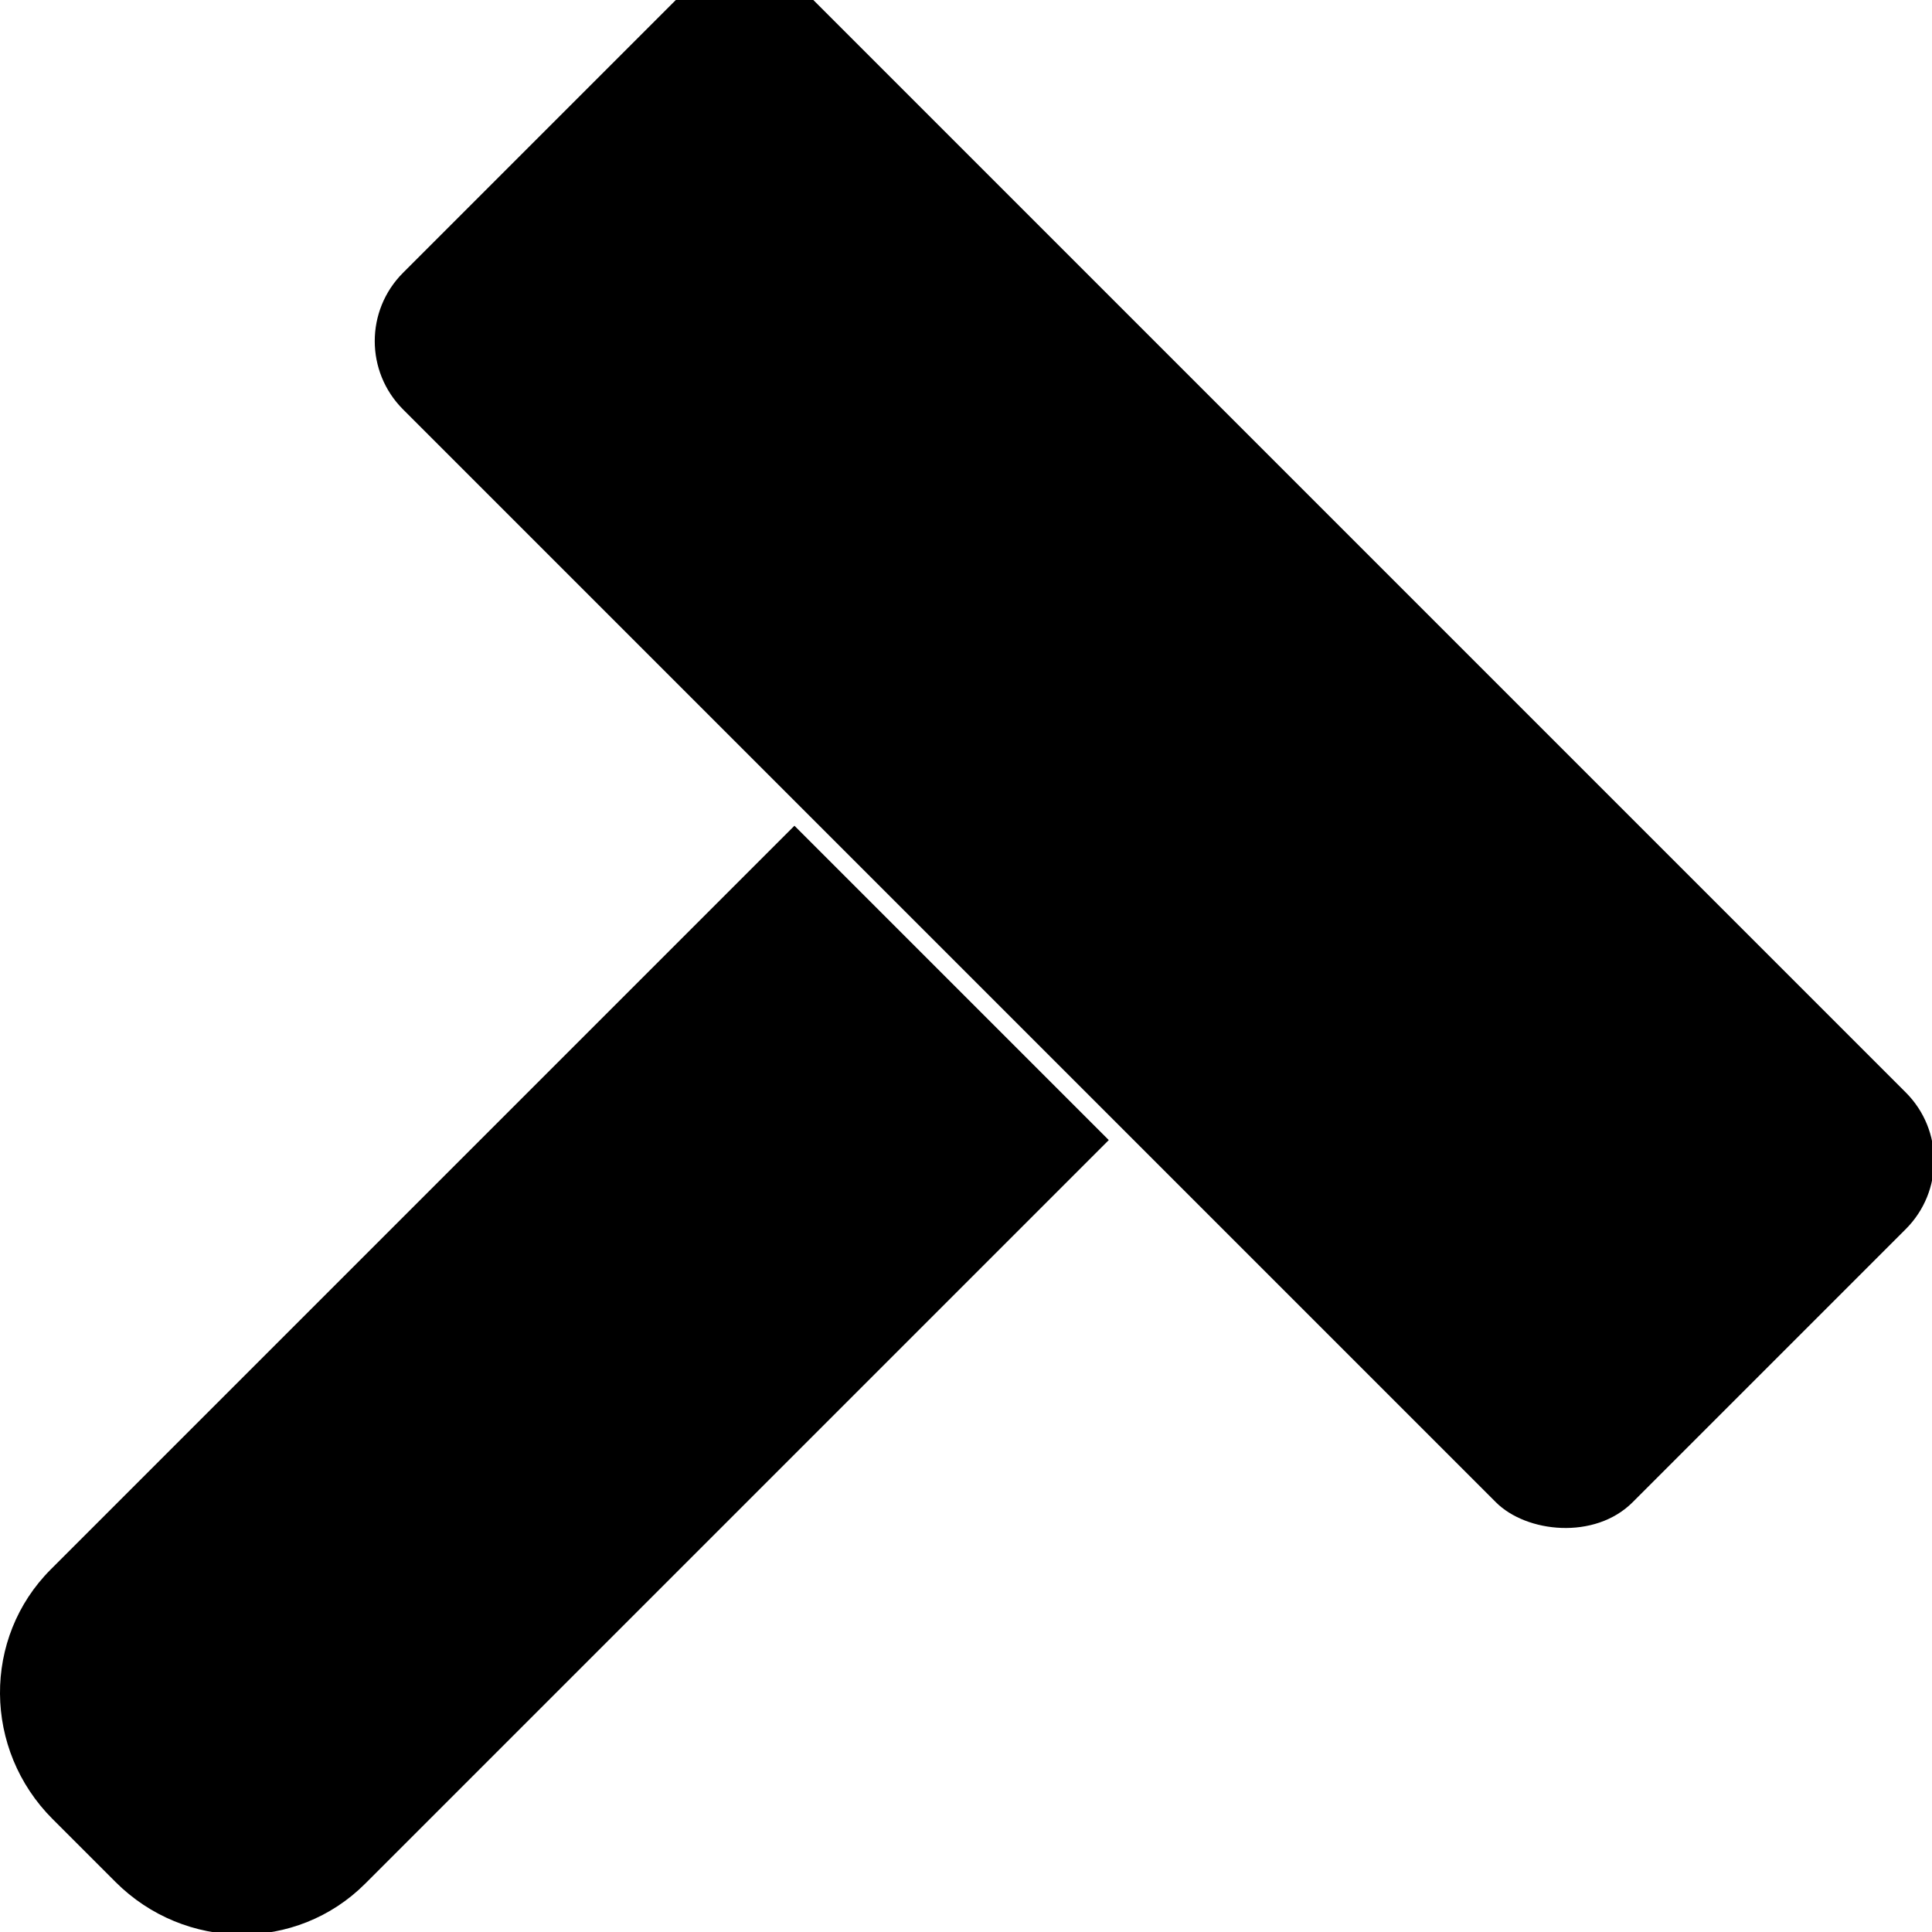 <svg width="500" height="500" viewBox="0 0 500 500" fill="#000" xmlns="http://www.w3.org/2000/svg">
<path d="M238.14,246.24l-32.54-32.54-32.08,32.08-35.28,35.28L13.15,406.15c-17.71,17.71-17.51,46.64,.46,64.62l16.27,16.27c17.97,17.97,46.9,18.18,64.62,.46l125.09-125.09,35.28-35.28,32.08-32.08-32.54-32.54-16.27-16.27Z"/>
<rect x="229" y="-28" width="150" height="450" rx="25" ry="25" transform="translate(-55.50 270) rotate(-45)"/>
</svg>
